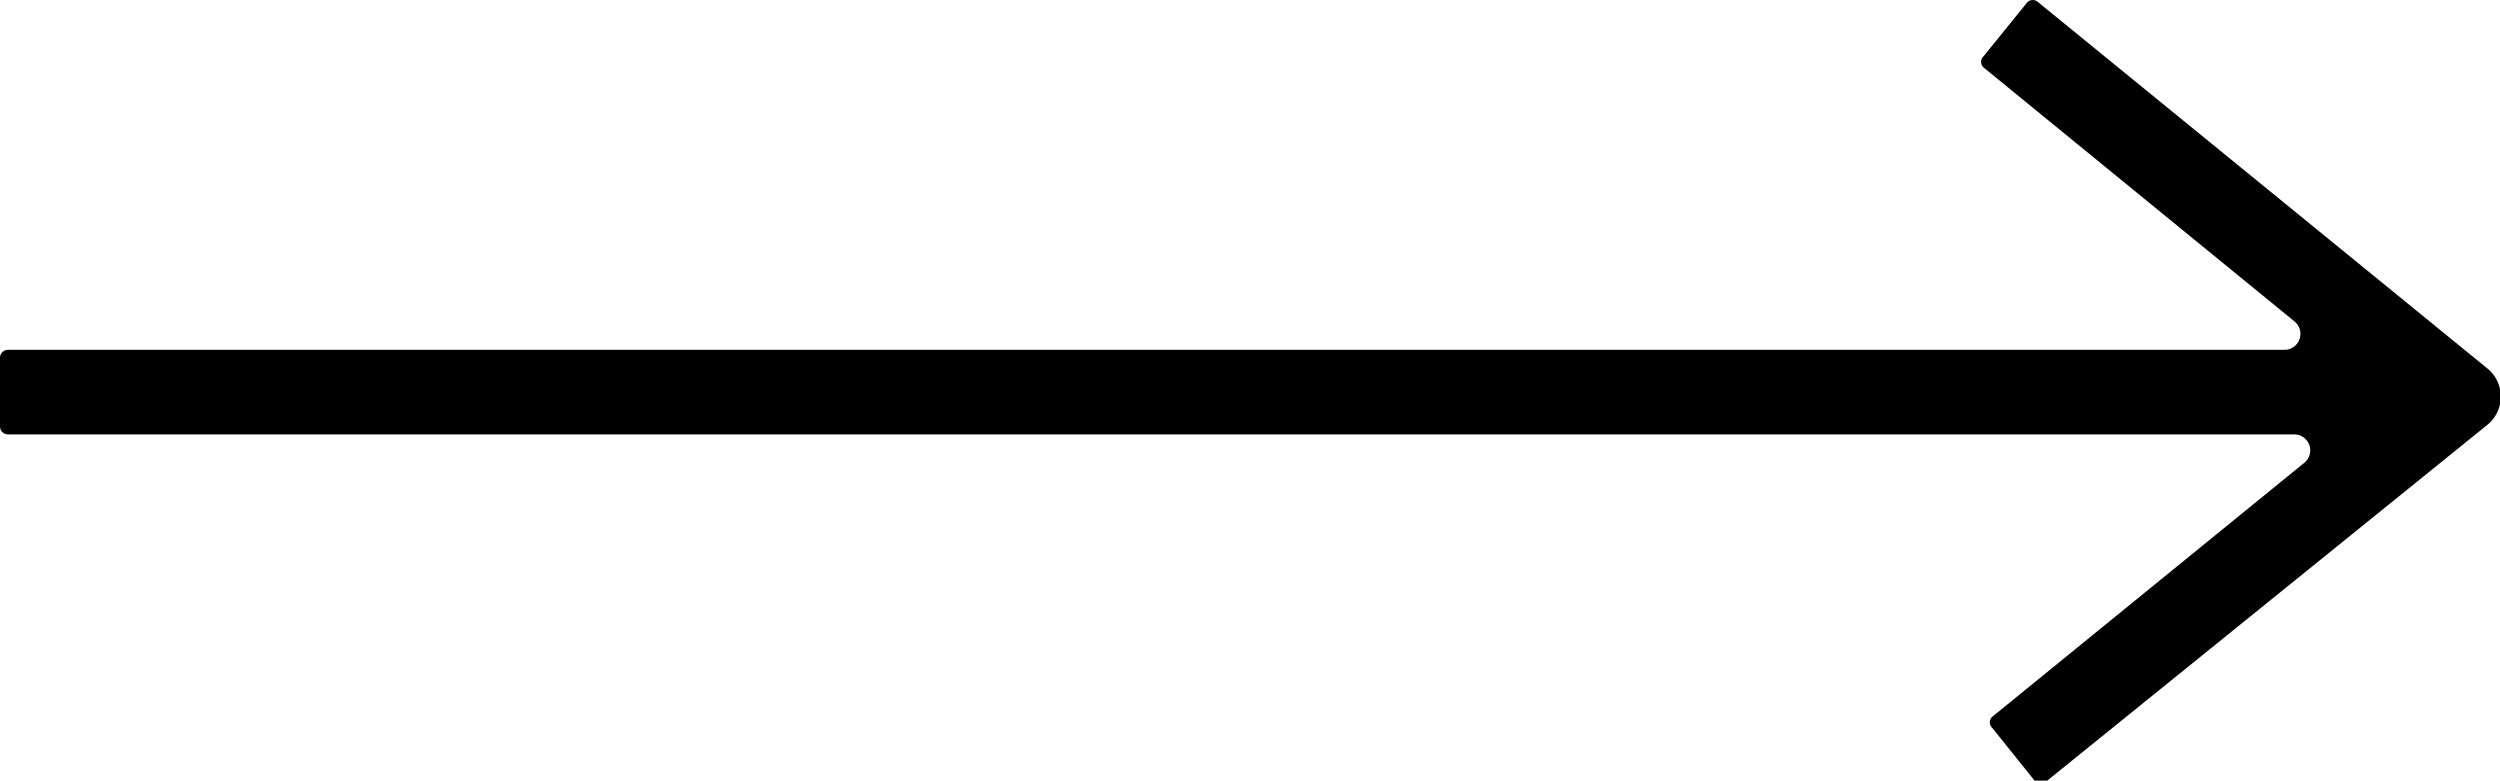 <svg id="Layer_1" data-name="Layer 1" xmlns="http://www.w3.org/2000/svg" viewBox="0 0 68.89 21.51"><defs><style>.cls-1{fill:#000;}</style></defs><title>Arrow_Rollover</title><path class="cls-1" d="M56.46.33,55.27,1.8a.21.21,0,0,0,0,.31l8.57,7a.44.44,0,0,1-.28.78H.83a.22.22,0,0,0-.22.22V12a.22.22,0,0,0,.22.22h63a.44.44,0,0,1,.28.78l-8.6,7a.21.21,0,0,0,0,.31l1.18,1.47a.22.22,0,0,0,.31,0l12.16-9.83a1,1,0,0,0,0-1.54L56.76.3A.21.21,0,0,0,56.46.33Z" transform="translate(-0.61 -0.25)"/></svg>